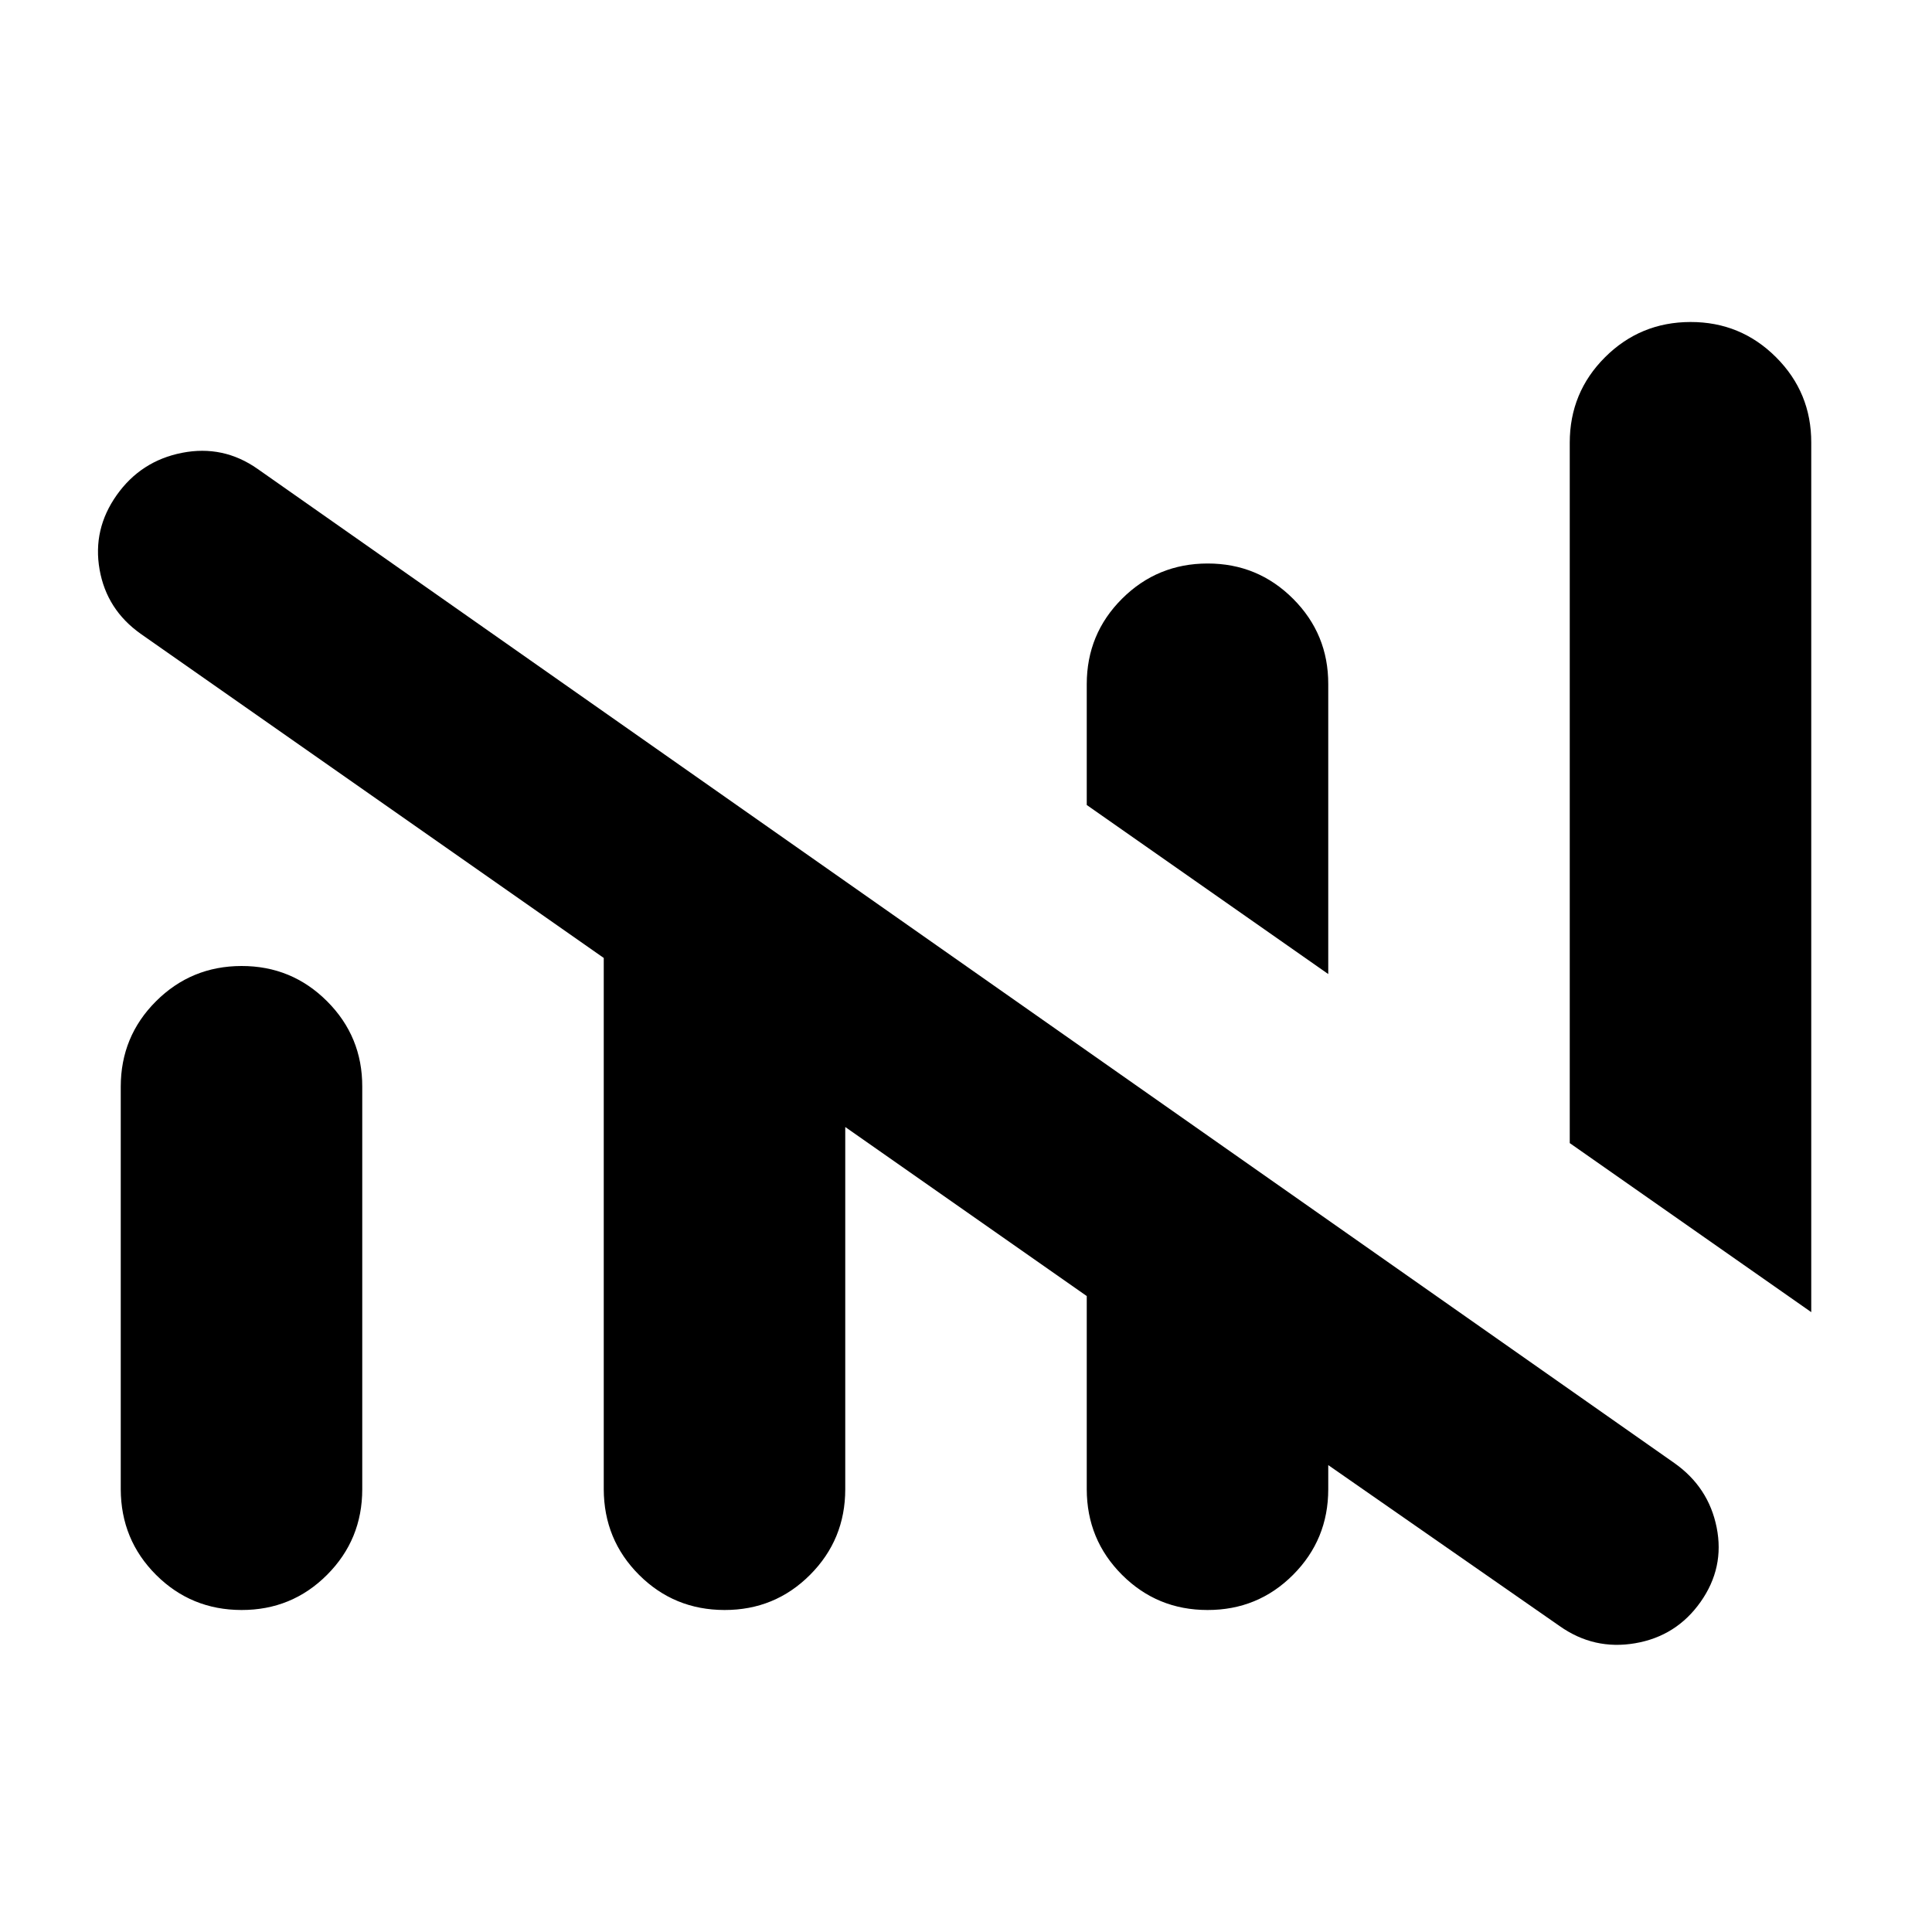 <svg xmlns="http://www.w3.org/2000/svg" viewBox="0 0 24 24" width="24" height="24"><path fill="currentColor" d="M15 20q-.625 0-1.062-.437T13.5 18.5v-2.4l-3-2.1v4.5q0 .625-.437 1.063T9 20t-1.062-.437T7.5 18.5v-6.6L1.75 7.875q-.425-.3-.513-.8t.213-.925t.812-.525t.938.2l17.6 12.35q.425.3.525.8t-.2.925t-.812.513t-.938-.213l-2.875-2v.3q0 .625-.437 1.063T15 20m7.5-3.7l-3-2.1V5.5q0-.625.438-1.062T21 4t1.063.438T22.5 5.5zm-21 2.2v-5q0-.625.438-1.062T3 12t1.063.438T4.5 13.5v5q0 .625-.437 1.063T3 20t-1.062-.437T1.5 18.5m15-6.4l-3-2.1V8.5q0-.625.438-1.062T15 7t1.063.438T16.5 8.5z"/></svg>